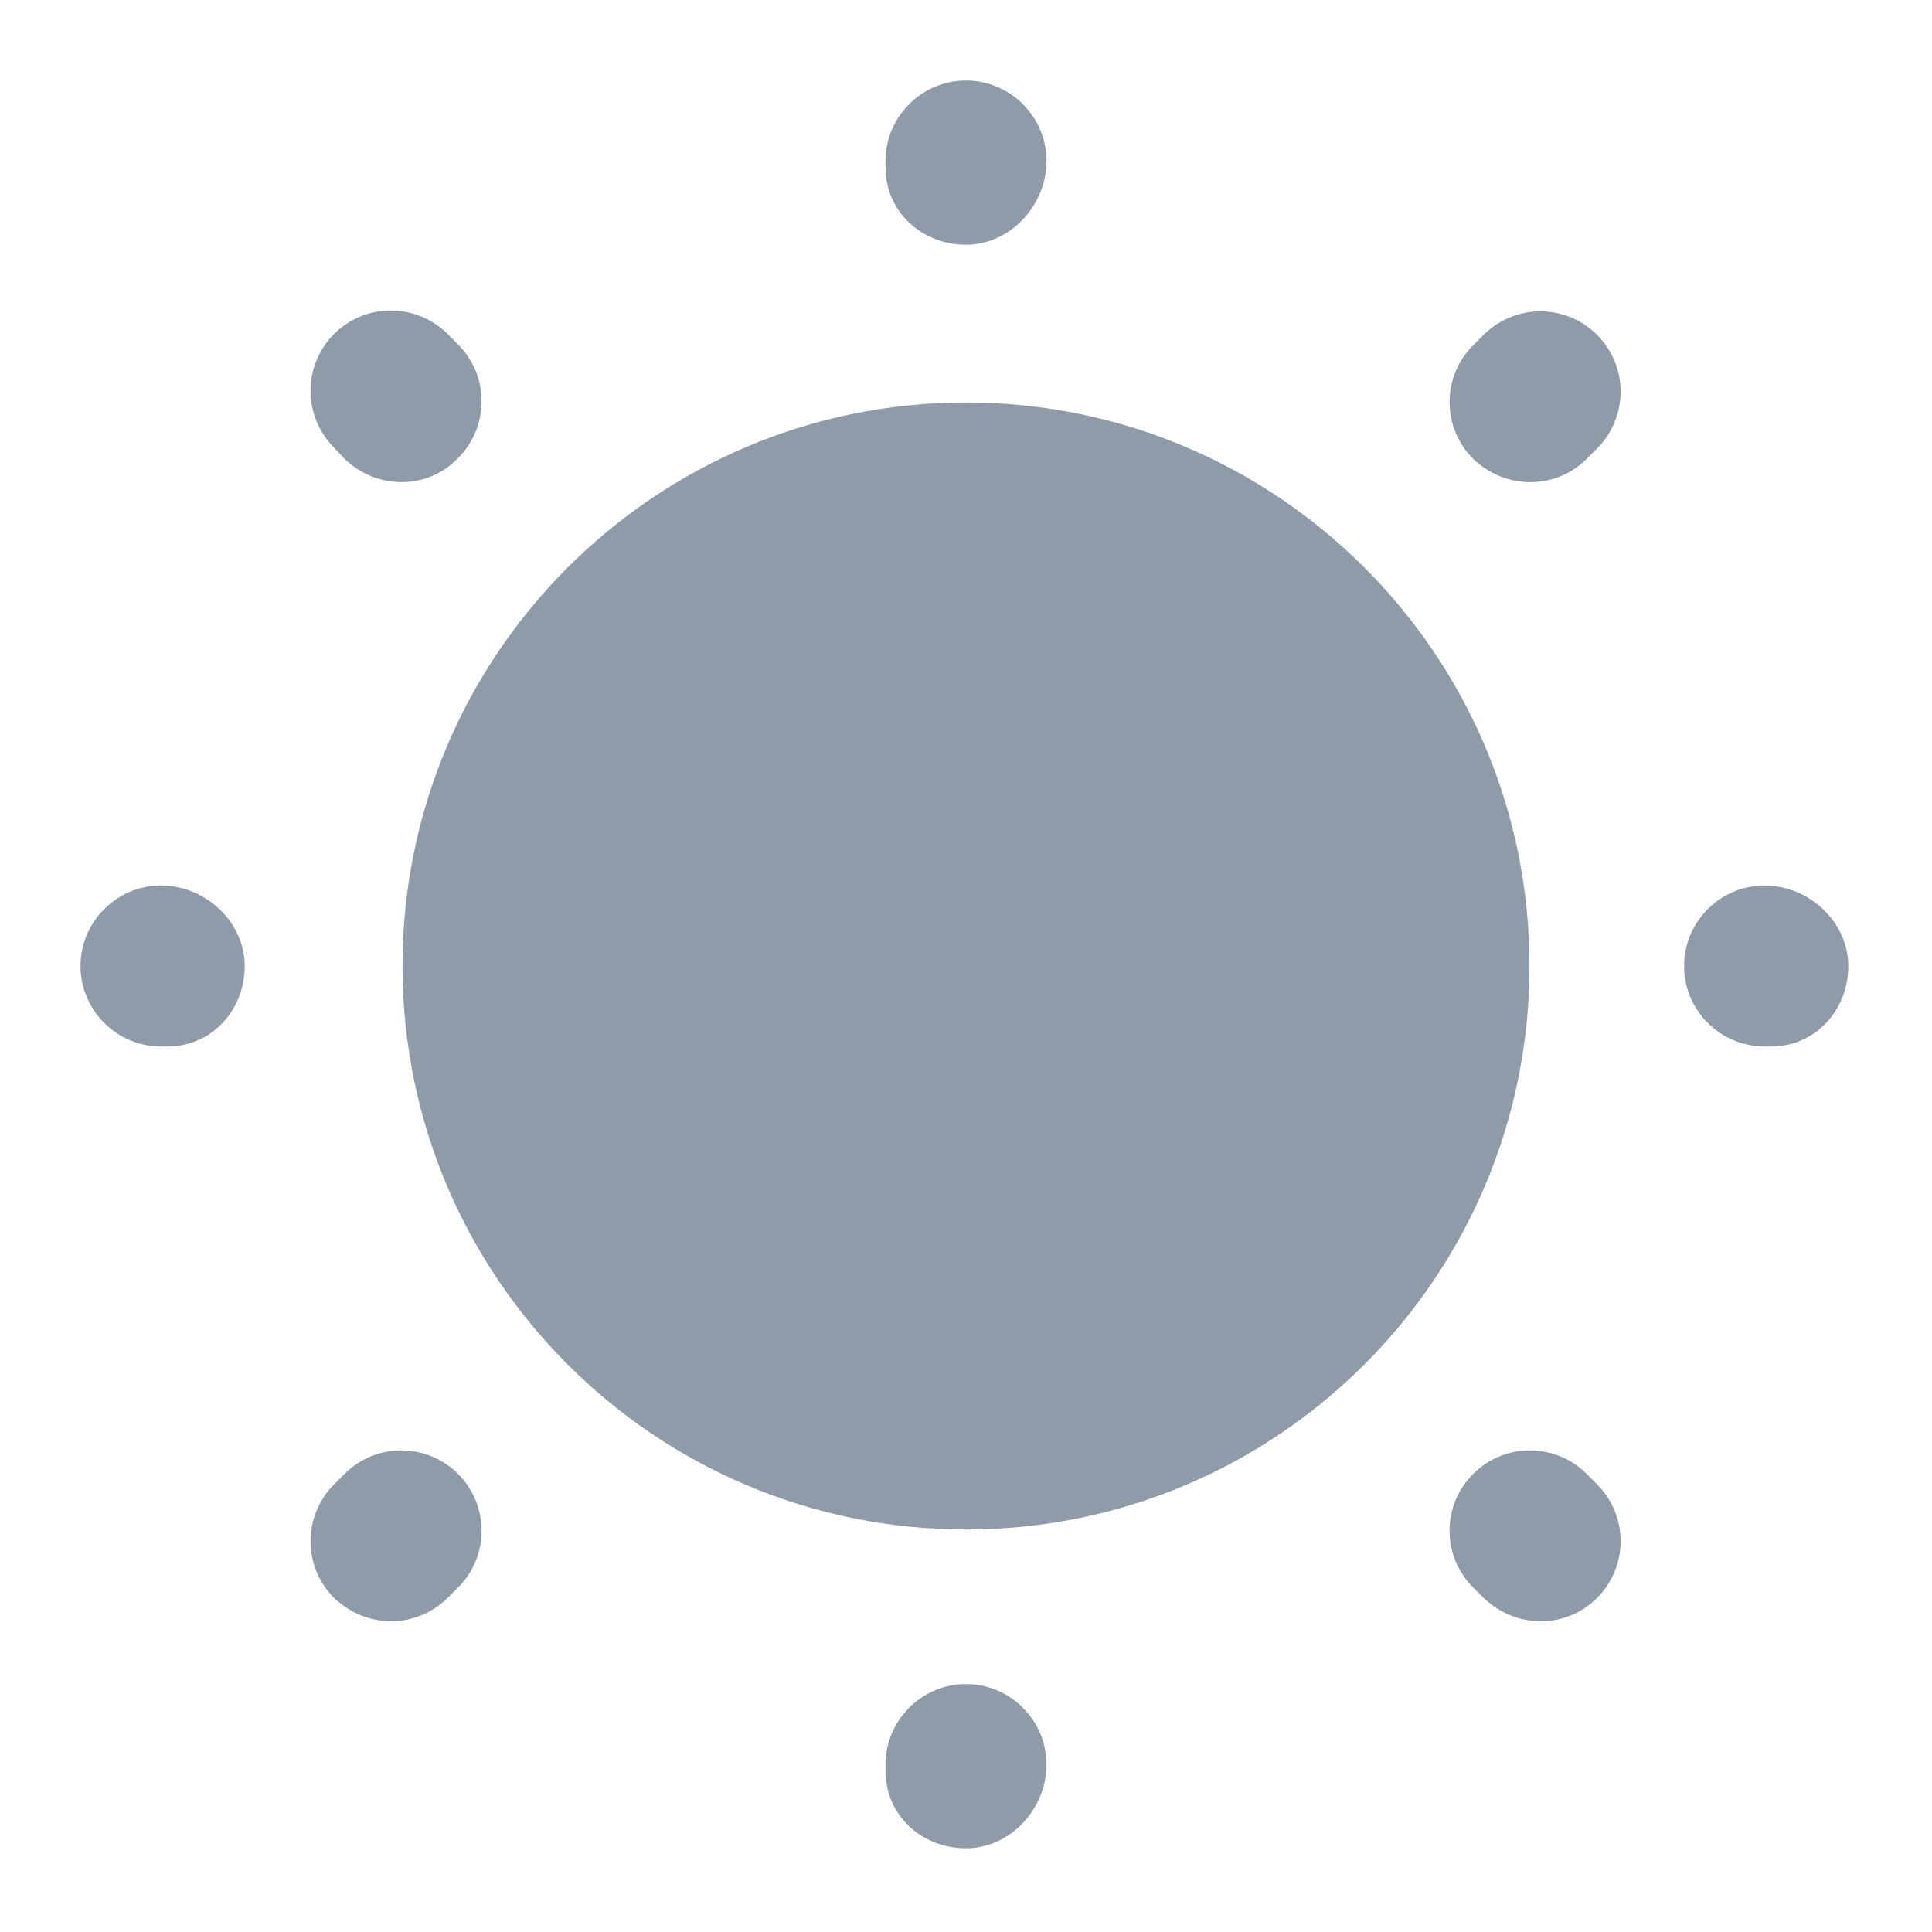 <svg width="18" height="18" viewBox="0 0 18 18" fill="none" xmlns="http://www.w3.org/2000/svg">
<path d="M9 14.25C11.899 14.25 14.25 11.899 14.25 9C14.25 6.101 11.899 3.75 9 3.75C6.101 3.75 3.75 6.101 3.75 9C3.75 11.899 6.101 14.25 9 14.25Z" fill="#909BAA"/>
<path d="M9 17.22C8.588 17.22 8.25 16.913 8.25 16.5V16.44C8.25 16.027 8.588 15.69 9 15.69C9.412 15.69 9.75 16.027 9.75 16.44C9.75 16.852 9.412 17.22 9 17.22ZM14.355 15.105C14.16 15.105 13.973 15.03 13.822 14.887L13.725 14.79C13.432 14.498 13.432 14.025 13.725 13.732C14.018 13.44 14.49 13.44 14.783 13.732L14.88 13.83C15.172 14.123 15.172 14.595 14.88 14.887C14.738 15.03 14.55 15.105 14.355 15.105ZM3.645 15.105C3.45 15.105 3.263 15.03 3.112 14.887C2.82 14.595 2.82 14.123 3.112 13.83L3.21 13.732C3.502 13.44 3.975 13.44 4.268 13.732C4.56 14.025 4.56 14.498 4.268 14.79L4.17 14.887C4.027 15.03 3.833 15.105 3.645 15.105ZM16.5 9.75H16.44C16.027 9.75 15.69 9.412 15.69 9C15.69 8.588 16.027 8.25 16.44 8.25C16.852 8.25 17.22 8.588 17.22 9C17.22 9.412 16.913 9.75 16.5 9.75ZM1.56 9.75H1.5C1.087 9.75 0.75 9.412 0.75 9C0.75 8.588 1.087 8.25 1.5 8.25C1.913 8.25 2.28 8.588 2.28 9C2.28 9.412 1.972 9.75 1.56 9.75ZM14.258 4.492C14.062 4.492 13.875 4.418 13.725 4.275C13.432 3.982 13.432 3.51 13.725 3.217L13.822 3.12C14.115 2.828 14.588 2.828 14.88 3.12C15.172 3.413 15.172 3.885 14.88 4.178L14.783 4.275C14.64 4.418 14.453 4.492 14.258 4.492ZM3.743 4.492C3.547 4.492 3.36 4.418 3.21 4.275L3.112 4.17C2.82 3.877 2.82 3.405 3.112 3.112C3.405 2.82 3.877 2.82 4.17 3.112L4.268 3.21C4.56 3.502 4.56 3.975 4.268 4.268C4.125 4.418 3.93 4.492 3.743 4.492ZM9 2.28C8.588 2.28 8.25 1.972 8.25 1.56V1.5C8.25 1.087 8.588 0.75 9 0.75C9.412 0.75 9.75 1.087 9.75 1.5C9.75 1.913 9.412 2.28 9 2.28Z" fill="#909BAA"/>
</svg>
